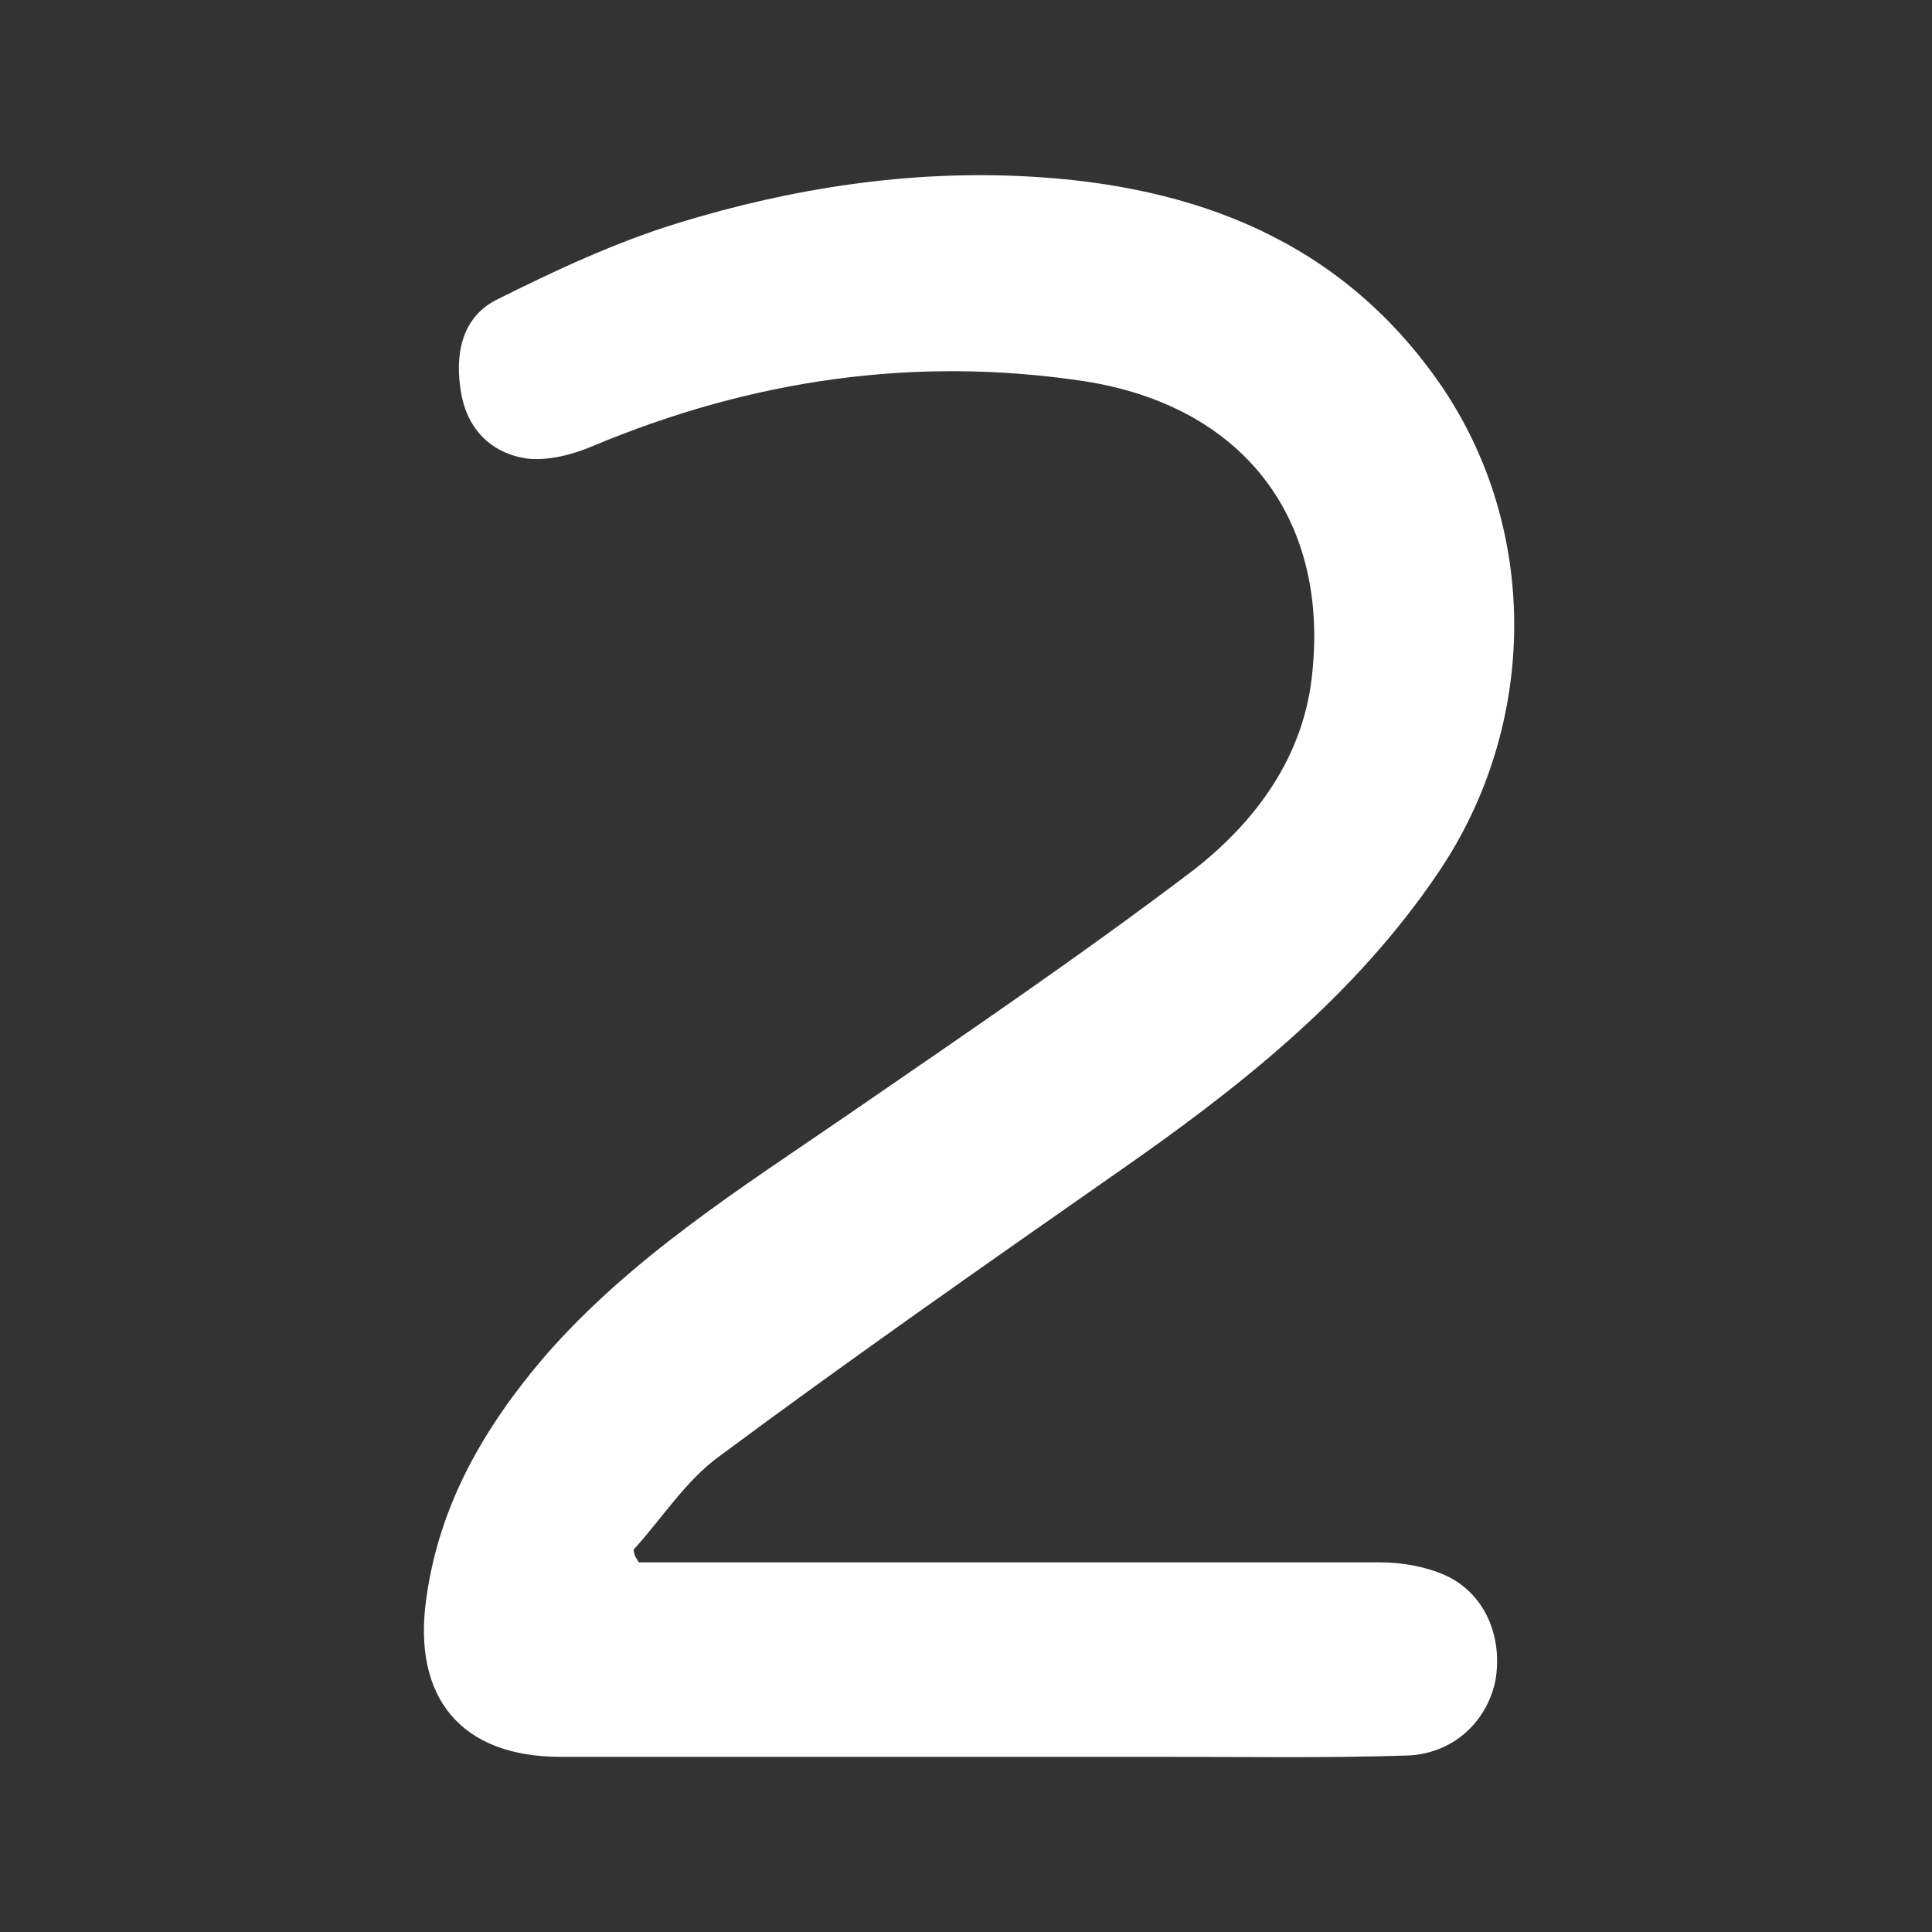 <?xml version="1.0" encoding="utf-8"?>
<!-- Generator: Adobe Illustrator 28.1.0, SVG Export Plug-In . SVG Version: 6.00 Build 0)  -->
<svg version="1.1" id="圖層_1" xmlns="http://www.w3.org/2000/svg" xmlns:xlink="http://www.w3.org/1999/xlink" x="0px" y="0px"
	 viewBox="0 0 150 150" style="enable-background:new 0 0 150 150;" xml:space="preserve">
<rect x="0" y="0" width="150" height="150" fill="#333333" stroke="none"/>
<style type="text/css">
	.st0{fill:#FFFFFF;}
</style>
<path class="st0" d="M49.6,121.3c1,0,2,0,3,0c18.2,0,36.3,0,54.5,0c1.7,0,3.5,0.3,5.1,1c3.1,1.4,4.5,4.8,3.9,8.2
	c-0.7,3.3-3.4,5.7-6.9,5.8c-6.2,0.2-12.5,0.1-18.7,0.1c-15.7,0-31.3,0-47,0c-7.7,0-11.5-4.6-10.4-12.3c1-7.3,4.5-13.3,9.2-18.8
	c6.7-7.7,15.3-13.1,23.6-18.8c9-6.2,18-12.3,26.7-18.9c4.9-3.8,8.7-8.9,9.3-15.5c1.2-12-5.5-20.6-17.7-22.5c-13.2-2-25.9-0.1-38.1,5
	c-1.6,0.7-3.6,1.2-5.2,1c-2.7-0.4-4.6-2.2-5.1-5.1c-0.5-2.9,0-5.8,2.7-7.2c4.6-2.3,9.3-4.5,14.2-6c8.8-2.7,17.9-4.1,27.1-3.6
	c13,0.7,24.3,5,32,16.1c7.8,11.3,7.6,26.5-0.1,37.9c-6.6,9.8-15.7,16.9-25.2,23.5c-10.3,7.2-20.6,14.4-30.7,21.9
	c-2.6,1.9-4.4,4.8-6.6,7.2C49.2,120.7,49.4,121,49.6,121.3z"/>
</svg>
